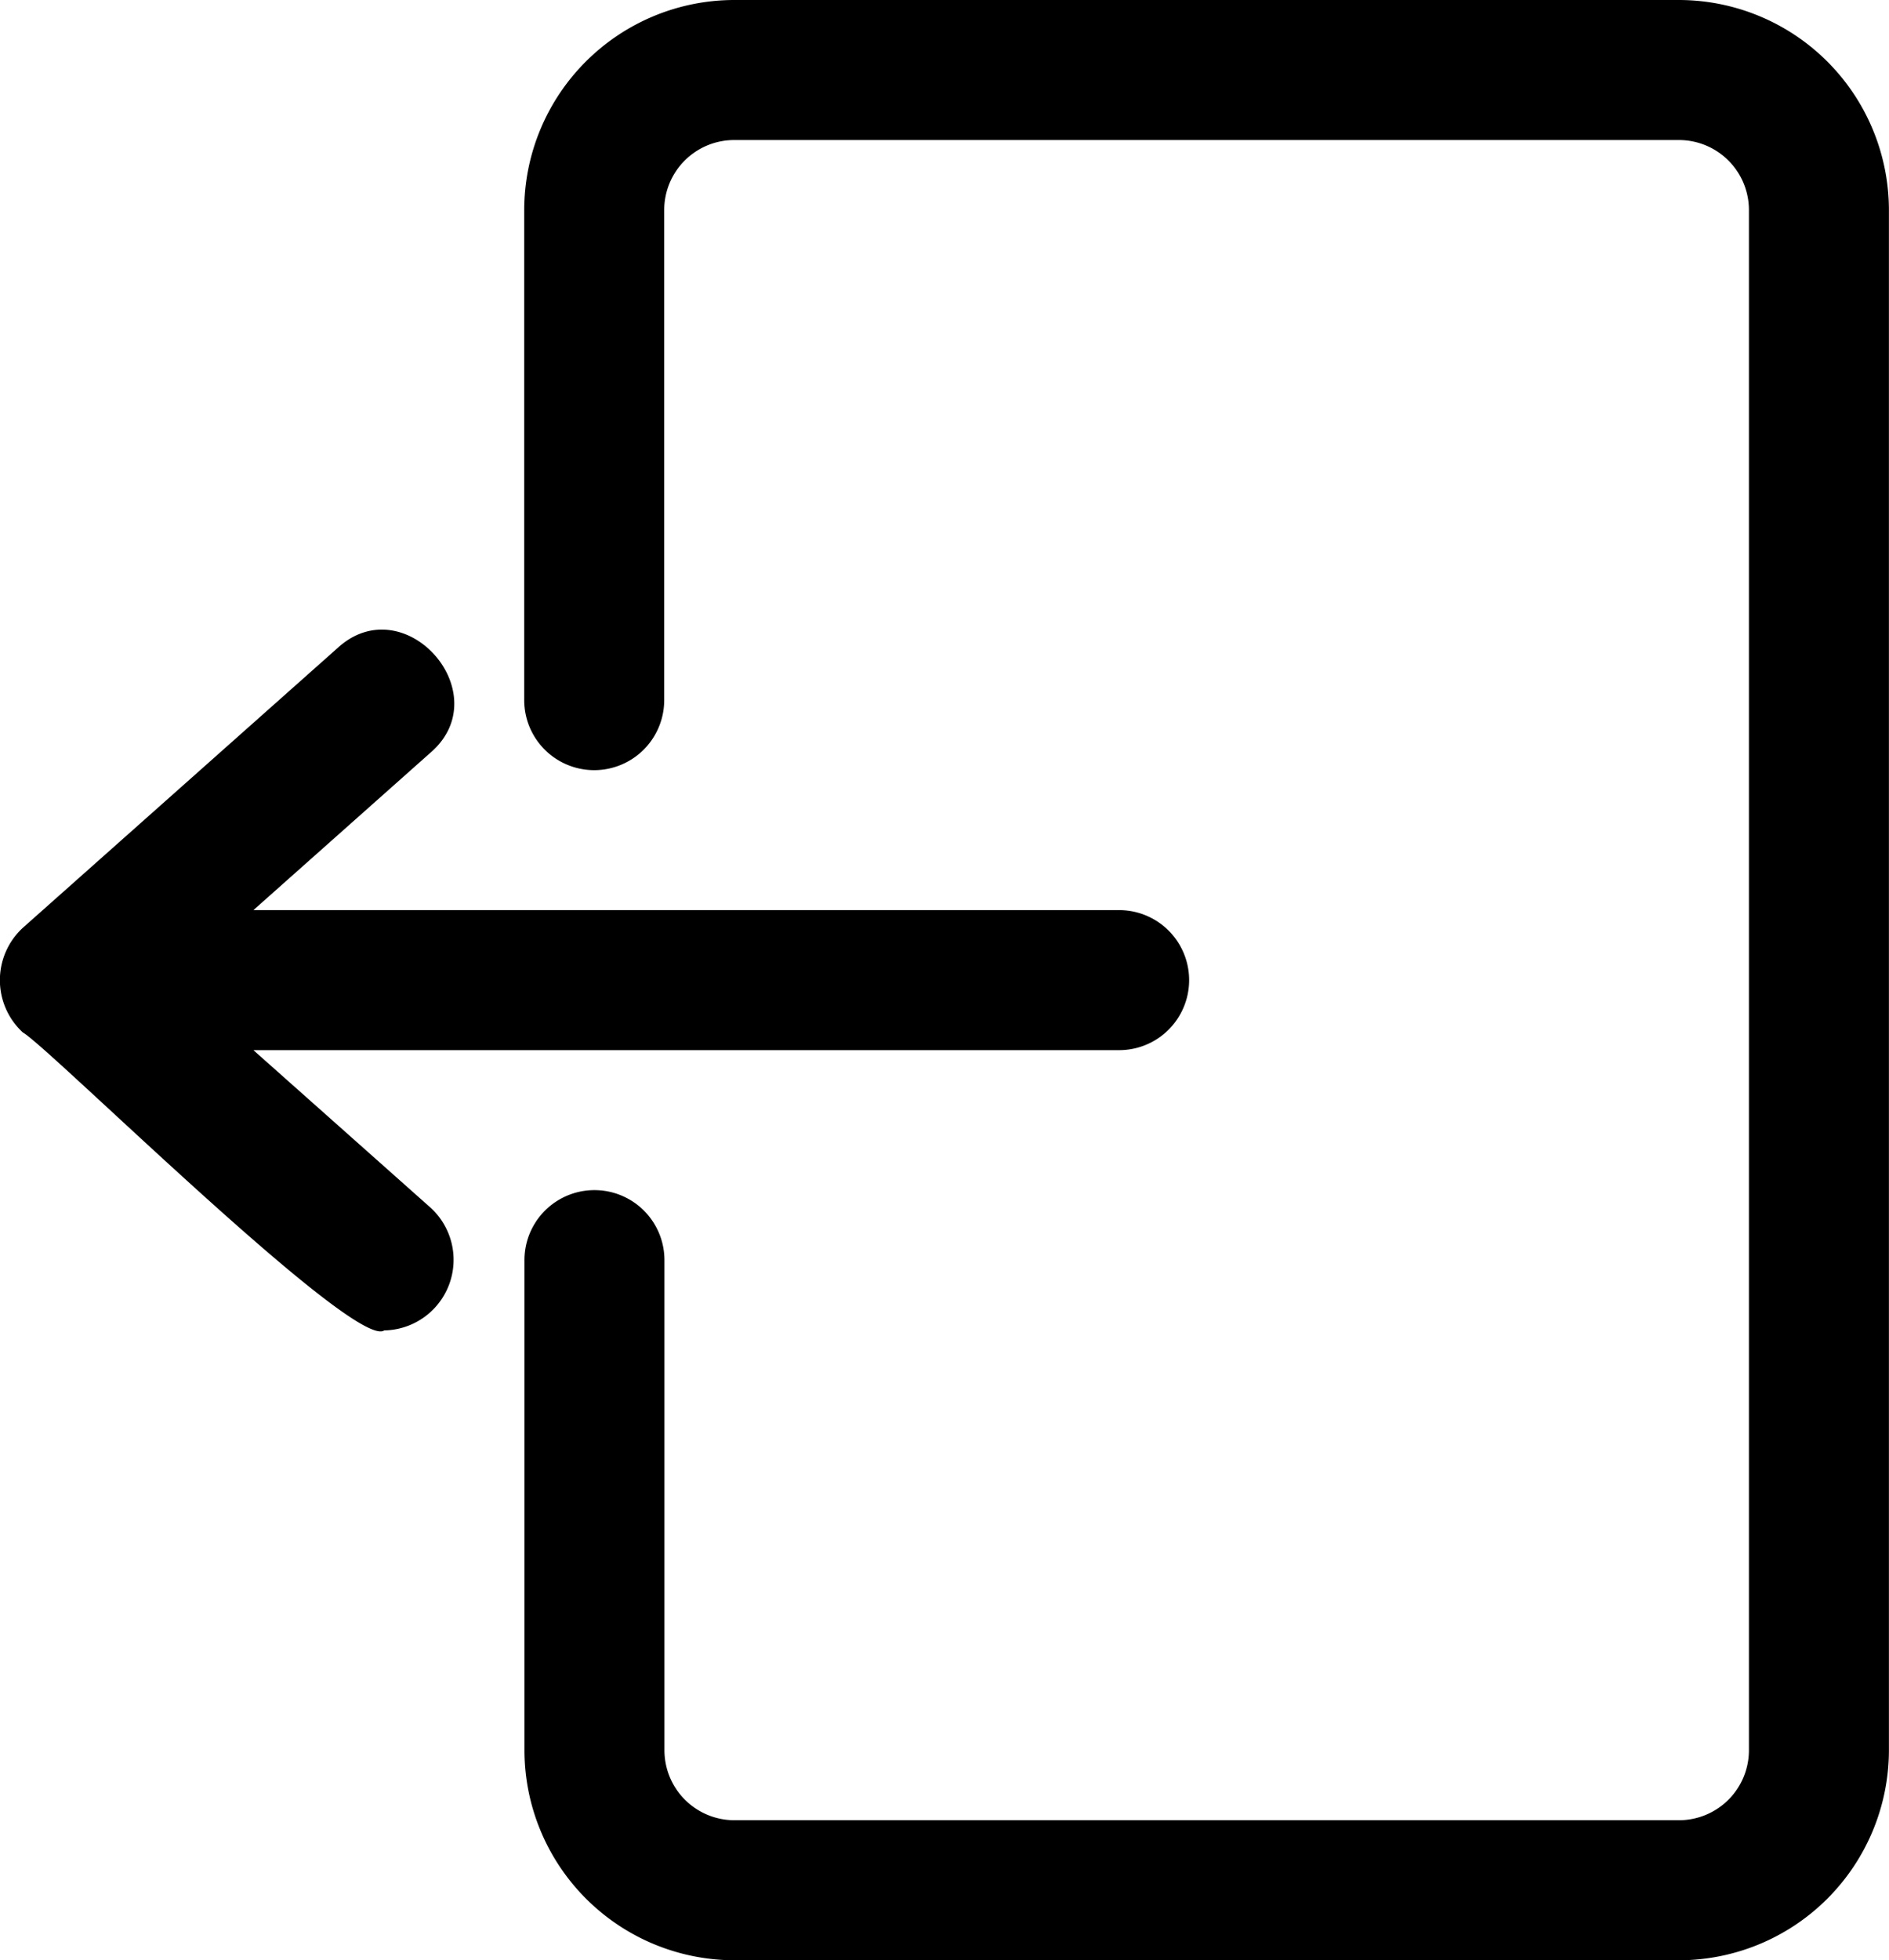 <svg xmlns="http://www.w3.org/2000/svg" width="24.1" height="25" viewBox="0 0 24.1 25"><g transform="translate(-2.509 -2)"><path d="M26.608,4.679V24.321A2.682,2.682,0,0,1,23.929,27H11.876A2.682,2.682,0,0,1,9.2,24.321v-6.25a.893.893,0,0,1,1.786,0v6.25a.893.893,0,0,0,.893.893H23.929a.893.893,0,0,0,.893-.893V4.679a.893.893,0,0,0-.893-.893H11.876a.893.893,0,0,0-.893.893v6.25a.893.893,0,0,1-1.786,0V4.679A2.682,2.682,0,0,1,11.876,2H23.929A2.682,2.682,0,0,1,26.608,4.679ZM5.742,15.393H16.787a.893.893,0,0,0,0-1.786H5.742L8,11.6c.877-.754-.332-2.121-1.186-1.334L2.8,13.833a.907.907,0,0,0,0,1.334c.325.179,4.236,4.061,4.611,3.8A.9.9,0,0,0,8,17.4Z"/></g></svg>
